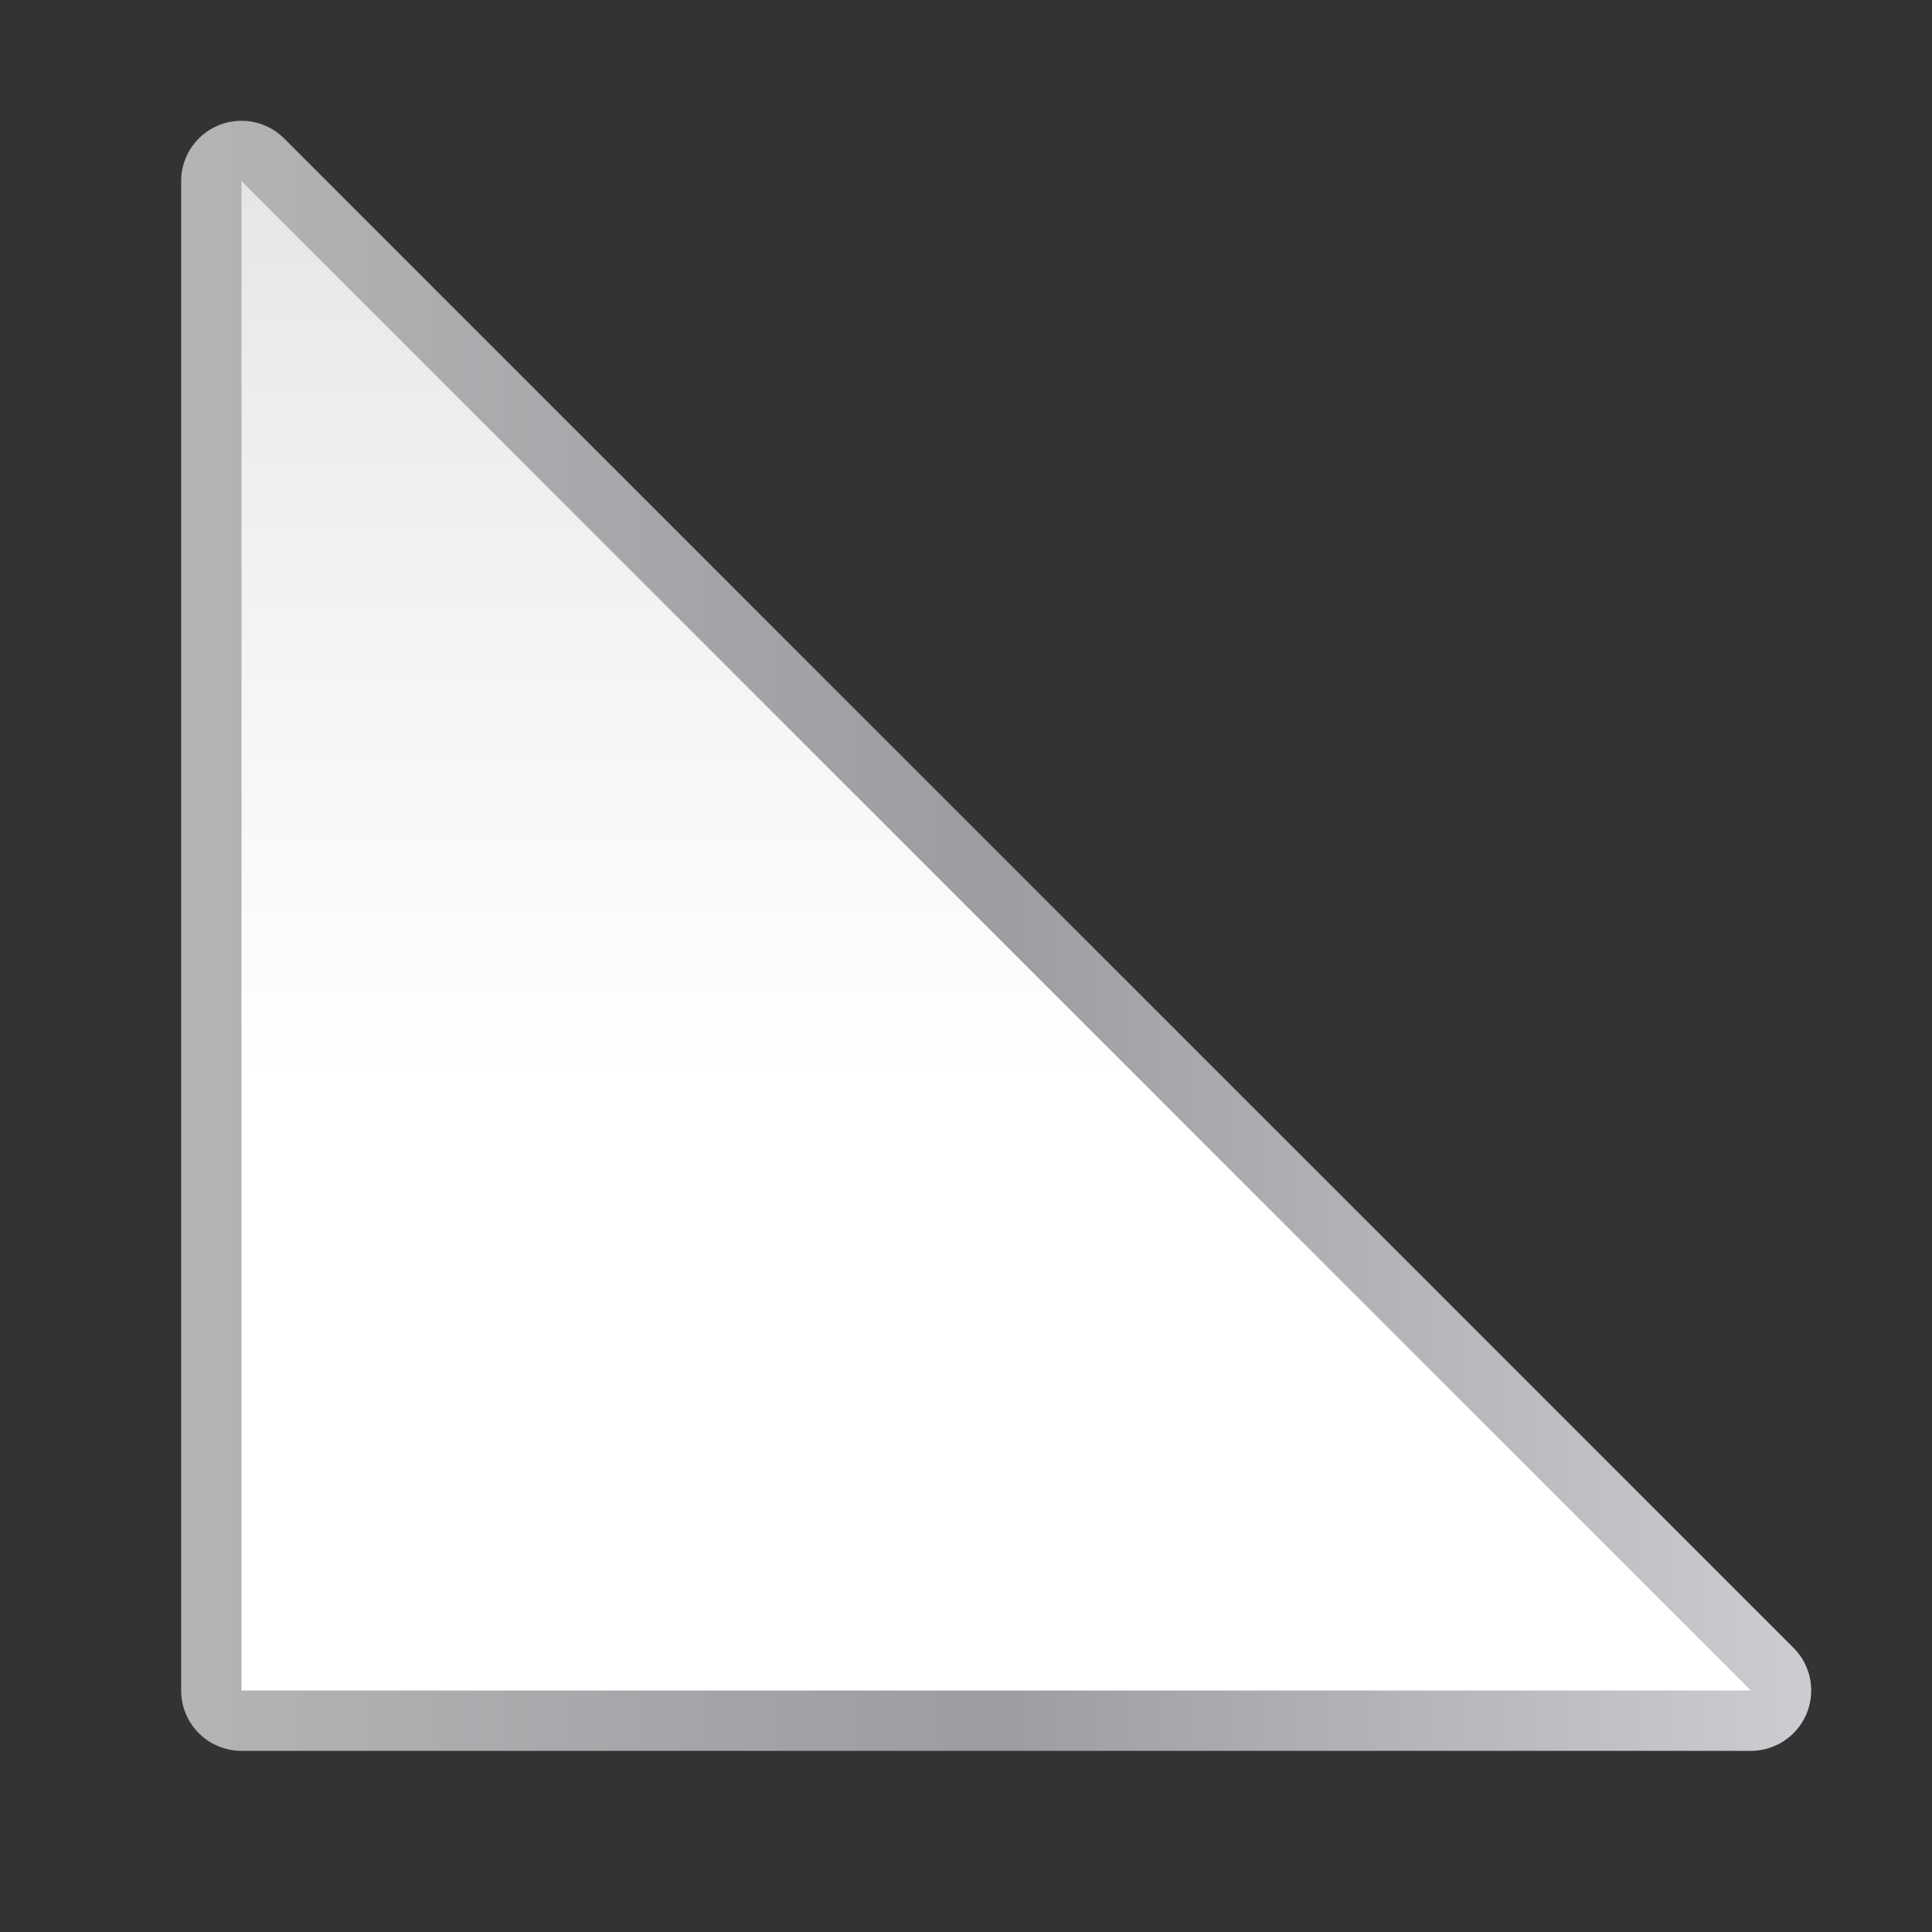 <svg height="32" viewBox="0 0 32 32" width="32" xmlns="http://www.w3.org/2000/svg" xmlns:xlink="http://www.w3.org/1999/xlink"><rect x="0" y="0" width="32" height="32" fill="#333333" stroke="none"/><linearGradient id="a" gradientUnits="userSpaceOnUse" x1="64" x2="64" y1="128" y2="0"><stop offset="0" stop-color="#fff"/><stop offset=".438" stop-color="#fff"/><stop offset=".719" stop-color="#f1f1f1"/><stop offset=".844" stop-color="#eaeaea"/><stop offset="1" stop-color="#dfdfdf"/></linearGradient><linearGradient id="b" gradientUnits="userSpaceOnUse" x1="12.002" x2="119.996" y1="62.001" y2="62.001"><stop offset="0" stop-color="#b4b4b6"/><stop offset=".5" stop-color="#9c9ca1"/><stop offset="1" stop-color="#cdcdd1"/></linearGradient><g transform="scale(.25)"><path d="m15.941 8.004a3.998 3.998 0 0 0 -3.939 3.996v100a3.998 3.998 0 0 0 3.998 3.998h100a3.998 3.998 0 0 0 2.826-6.824l-100-100a3.998 3.998 0 0 0 -2.885-1.17z" fill="url(#b)"/><path d="m16 12 100 100h-100z" fill="url(#a)"/></g></svg>